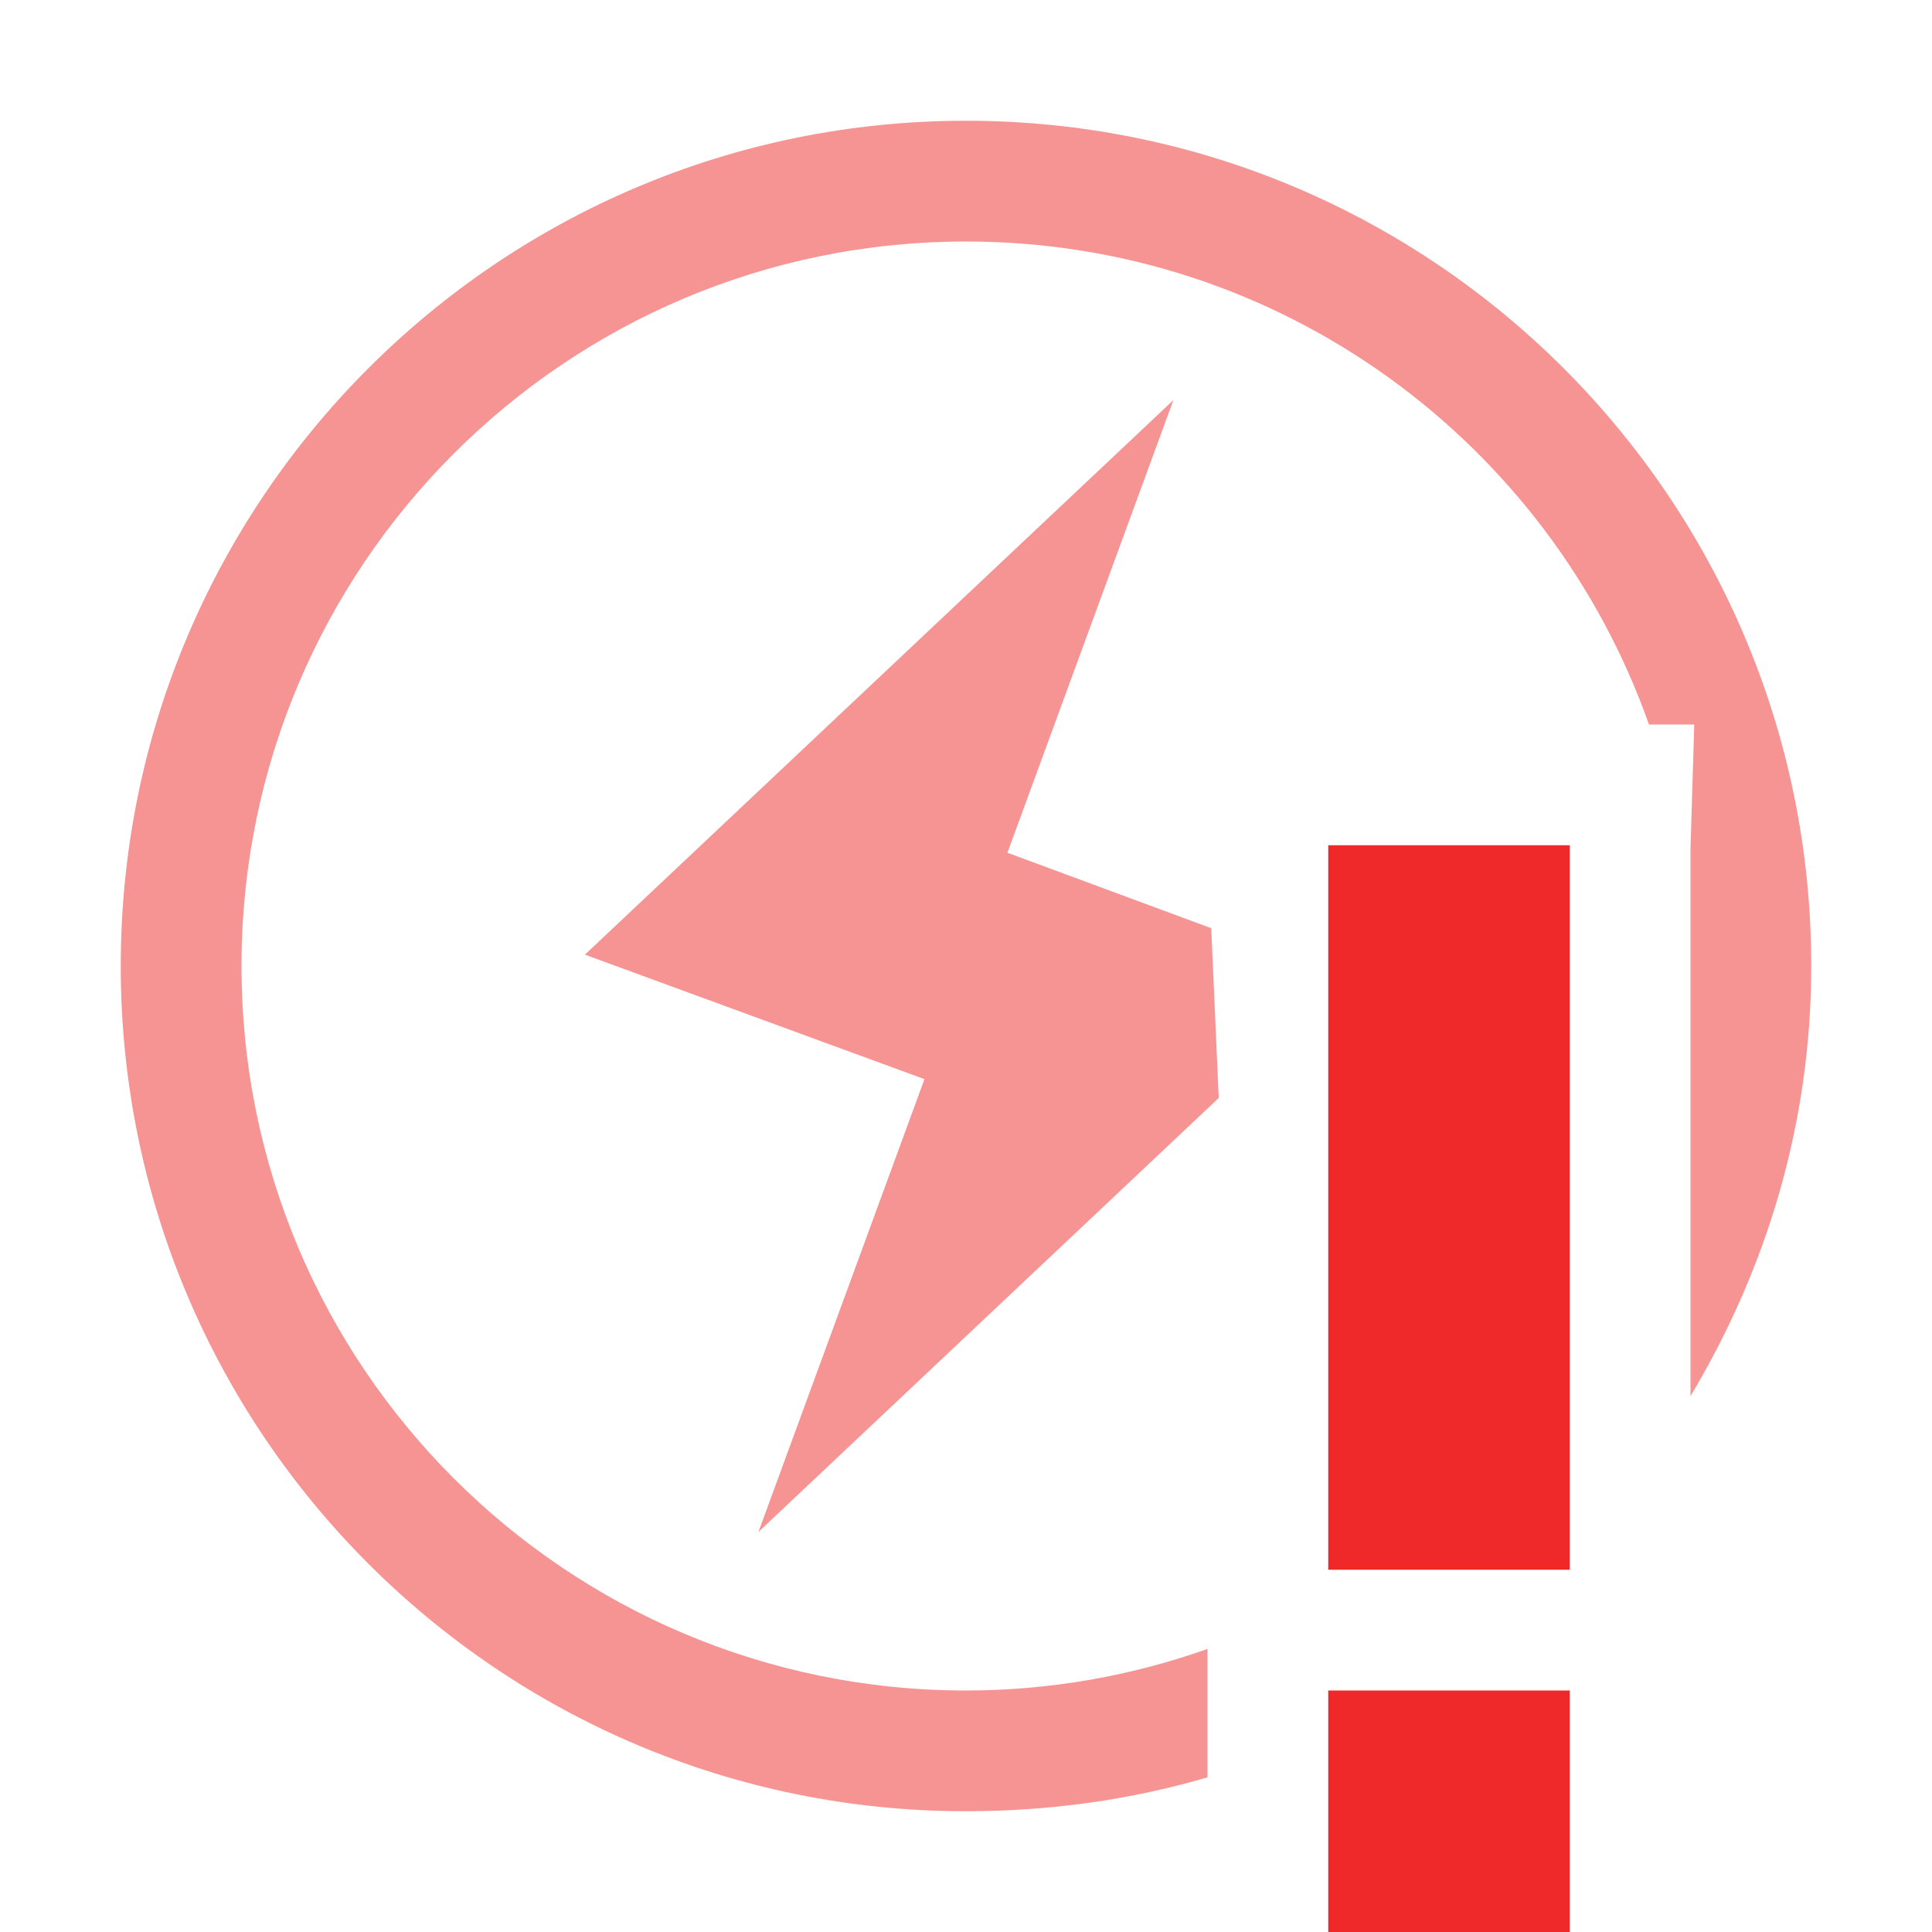 <?xml version='1.0' encoding='UTF-8' standalone='no'?>
<!-- Created with Inkscape (http://www.inkscape.org/) -->

<svg xmlns:cc='http://creativecommons.org/ns#' xmlns:dc='http://purl.org/dc/elements/1.1/' sodipodi:docname='battery-empty-symbolic.svg' height='16' id='svg7384' xmlns:inkscape='http://www.inkscape.org/namespaces/inkscape' xmlns:osb='http://www.openswatchbook.org/uri/2009/osb' xmlns:rdf='http://www.w3.org/1999/02/22-rdf-syntax-ns#' xmlns:sodipodi='http://sodipodi.sourceforge.net/DTD/sodipodi-0.dtd' style='enable-background:new' xmlns:svg='http://www.w3.org/2000/svg' inkscape:version='0.48+devel r' version='1.1' width='16' xmlns='http://www.w3.org/2000/svg'>
  <sodipodi:namedview inkscape:bbox-nodes='true' inkscape:bbox-paths='true' bordercolor='#666666' borderlayer='false' borderopacity='1' inkscape:current-layer='layer15' inkscape:cx='-75.047947' inkscape:cy='-8.83461' gridtolerance='10' inkscape:guide-bbox='true' guidetolerance='10' id='namedview88' inkscape:object-nodes='true' inkscape:object-paths='true' objecttolerance='10' pagecolor='#333333' inkscape:pageopacity='1' inkscape:pageshadow='2' showborder='true' showgrid='false' showguides='false' inkscape:showpageshadow='true' inkscape:snap-bbox='true' inkscape:snap-bbox-edge-midpoints='true' inkscape:snap-bbox-midpoints='true' inkscape:snap-global='true' inkscape:snap-grids='true' inkscape:snap-intersection-paths='true' inkscape:snap-nodes='true' inkscape:snap-others='false' inkscape:snap-smooth-nodes='true' inkscape:snap-to-guides='true' inkscape:window-height='715' inkscape:window-maximized='1' inkscape:window-width='1366' inkscape:window-x='0' inkscape:window-y='27' inkscape:zoom='1'>
    <inkscape:grid color='#000000' dotted='false' empcolor='#0800ff' empopacity='0.463' empspacing='4' enabled='true' id='grid4866' opacity='0.165' originx='-120px' originy='-551px' snapvisiblegridlinesonly='true' spacingx='0.25px' spacingy='0.25px' type='xygrid' visible='true'/>
  </sodipodi:namedview>
  <title id='title8473'>Moka Symbolic Icon Theme</title>
  <defs id='defs7386'>
    <linearGradient id='linearGradient5606' osb:paint='solid'>
      <stop id='stop5608' offset='0' style='stop-color:#000000;stop-opacity:1;'/>
    </linearGradient>
    <filter inkscape:collect='always' id='filter7554' style='color-interpolation-filters:sRGB'>
      <feBlend inkscape:collect='always' id='feBlend7556' in2='BackgroundImage' mode='darken'/>
    </filter>
  </defs>
  <g inkscape:groupmode='layer' id='layer9' inkscape:label='status' style='display:inline' transform='translate(-361,334)'/>
  <g inkscape:groupmode='layer' id='layer10' inkscape:label='devices' style='display:inline;filter:url(#filter7554)' transform='translate(-361,334)'/>
  <g inkscape:groupmode='layer' id='layer1' inkscape:label='places' style='display:inline' transform='translate(-120,-283)'/>
  <g inkscape:groupmode='layer' id='layer14' inkscape:label='mimetypes' style='display:inline' transform='translate(-361,334)'/>
  <g inkscape:groupmode='layer' id='layer15' inkscape:label='emblems' style='display:inline' transform='translate(-361,334)'>
    
    <path inkscape:connector-curvature='0' d='m 369,-333 c -3.866,0 -7,3.134 -7,7 0,3.866 3.134,7 7,7 0.691,0 1.369,-0.095 2,-0.281 l 0,-0.719 0,-0.344 c -0.625,0.221 -1.299,0.344 -2,0.344 -3.314,0 -6,-2.686 -6,-6 0,-3.314 2.686,-6 6,-6 2.613,0 4.833,1.669 5.656,4 l 0.344,0 0.031,0 -0.031,1.031 0,0.969 0,3.562 c 0.626,-1.046 1,-2.253 1,-3.562 0,-3.866 -3.134,-7 -7,-7 z' id='path5966' style='opacity:0.5;color:#000000;fill:#ef2929;fill-opacity:1;fill-rule:nonzero;stroke:none;stroke-width:1;marker:none;visibility:visible;display:inline;overflow:visible;enable-background:accumulate'/>
    <path inkscape:connector-curvature='0' d='m 370.719,-330.688 -4.875,4.594 2.812,1.031 -1.375,3.75 3.812,-3.594 -0.062,-1.406 -1.688,-0.625 1.375,-3.75 z' id='path5968' style='opacity:0.5;fill:#ef2929;fill-opacity:1;stroke:none;display:inline;enable-background:new'/>
    <path inkscape:connector-curvature='0' d='m 372,-327 0,6 2,0 0,-6 z m 0,7 0,2 2,0 0,-2 z' id='rect7811-9' sodipodi:nodetypes='cccccccccc' style='color:#bebebe;fill:#ef2929;fill-opacity:1;stroke:none;stroke-width:2;marker:none;visibility:visible;display:inline;overflow:visible;enable-background:accumulate'/>
  </g>
  <g inkscape:groupmode='layer' id='g71291' inkscape:label='emotes' style='display:inline' transform='translate(-361,334)'/>
  <g inkscape:groupmode='layer' id='layer2' inkscape:label='categories' style='display:inline' transform='translate(-120,-133)'/>
  <g inkscape:groupmode='layer' id='g6058' inkscape:label='apps' style='display:inline' transform='translate(-120,-133)'/>
  <g inkscape:groupmode='layer' id='layer12' inkscape:label='actions' style='display:inline' transform='translate(-361,334)'/>
</svg>
